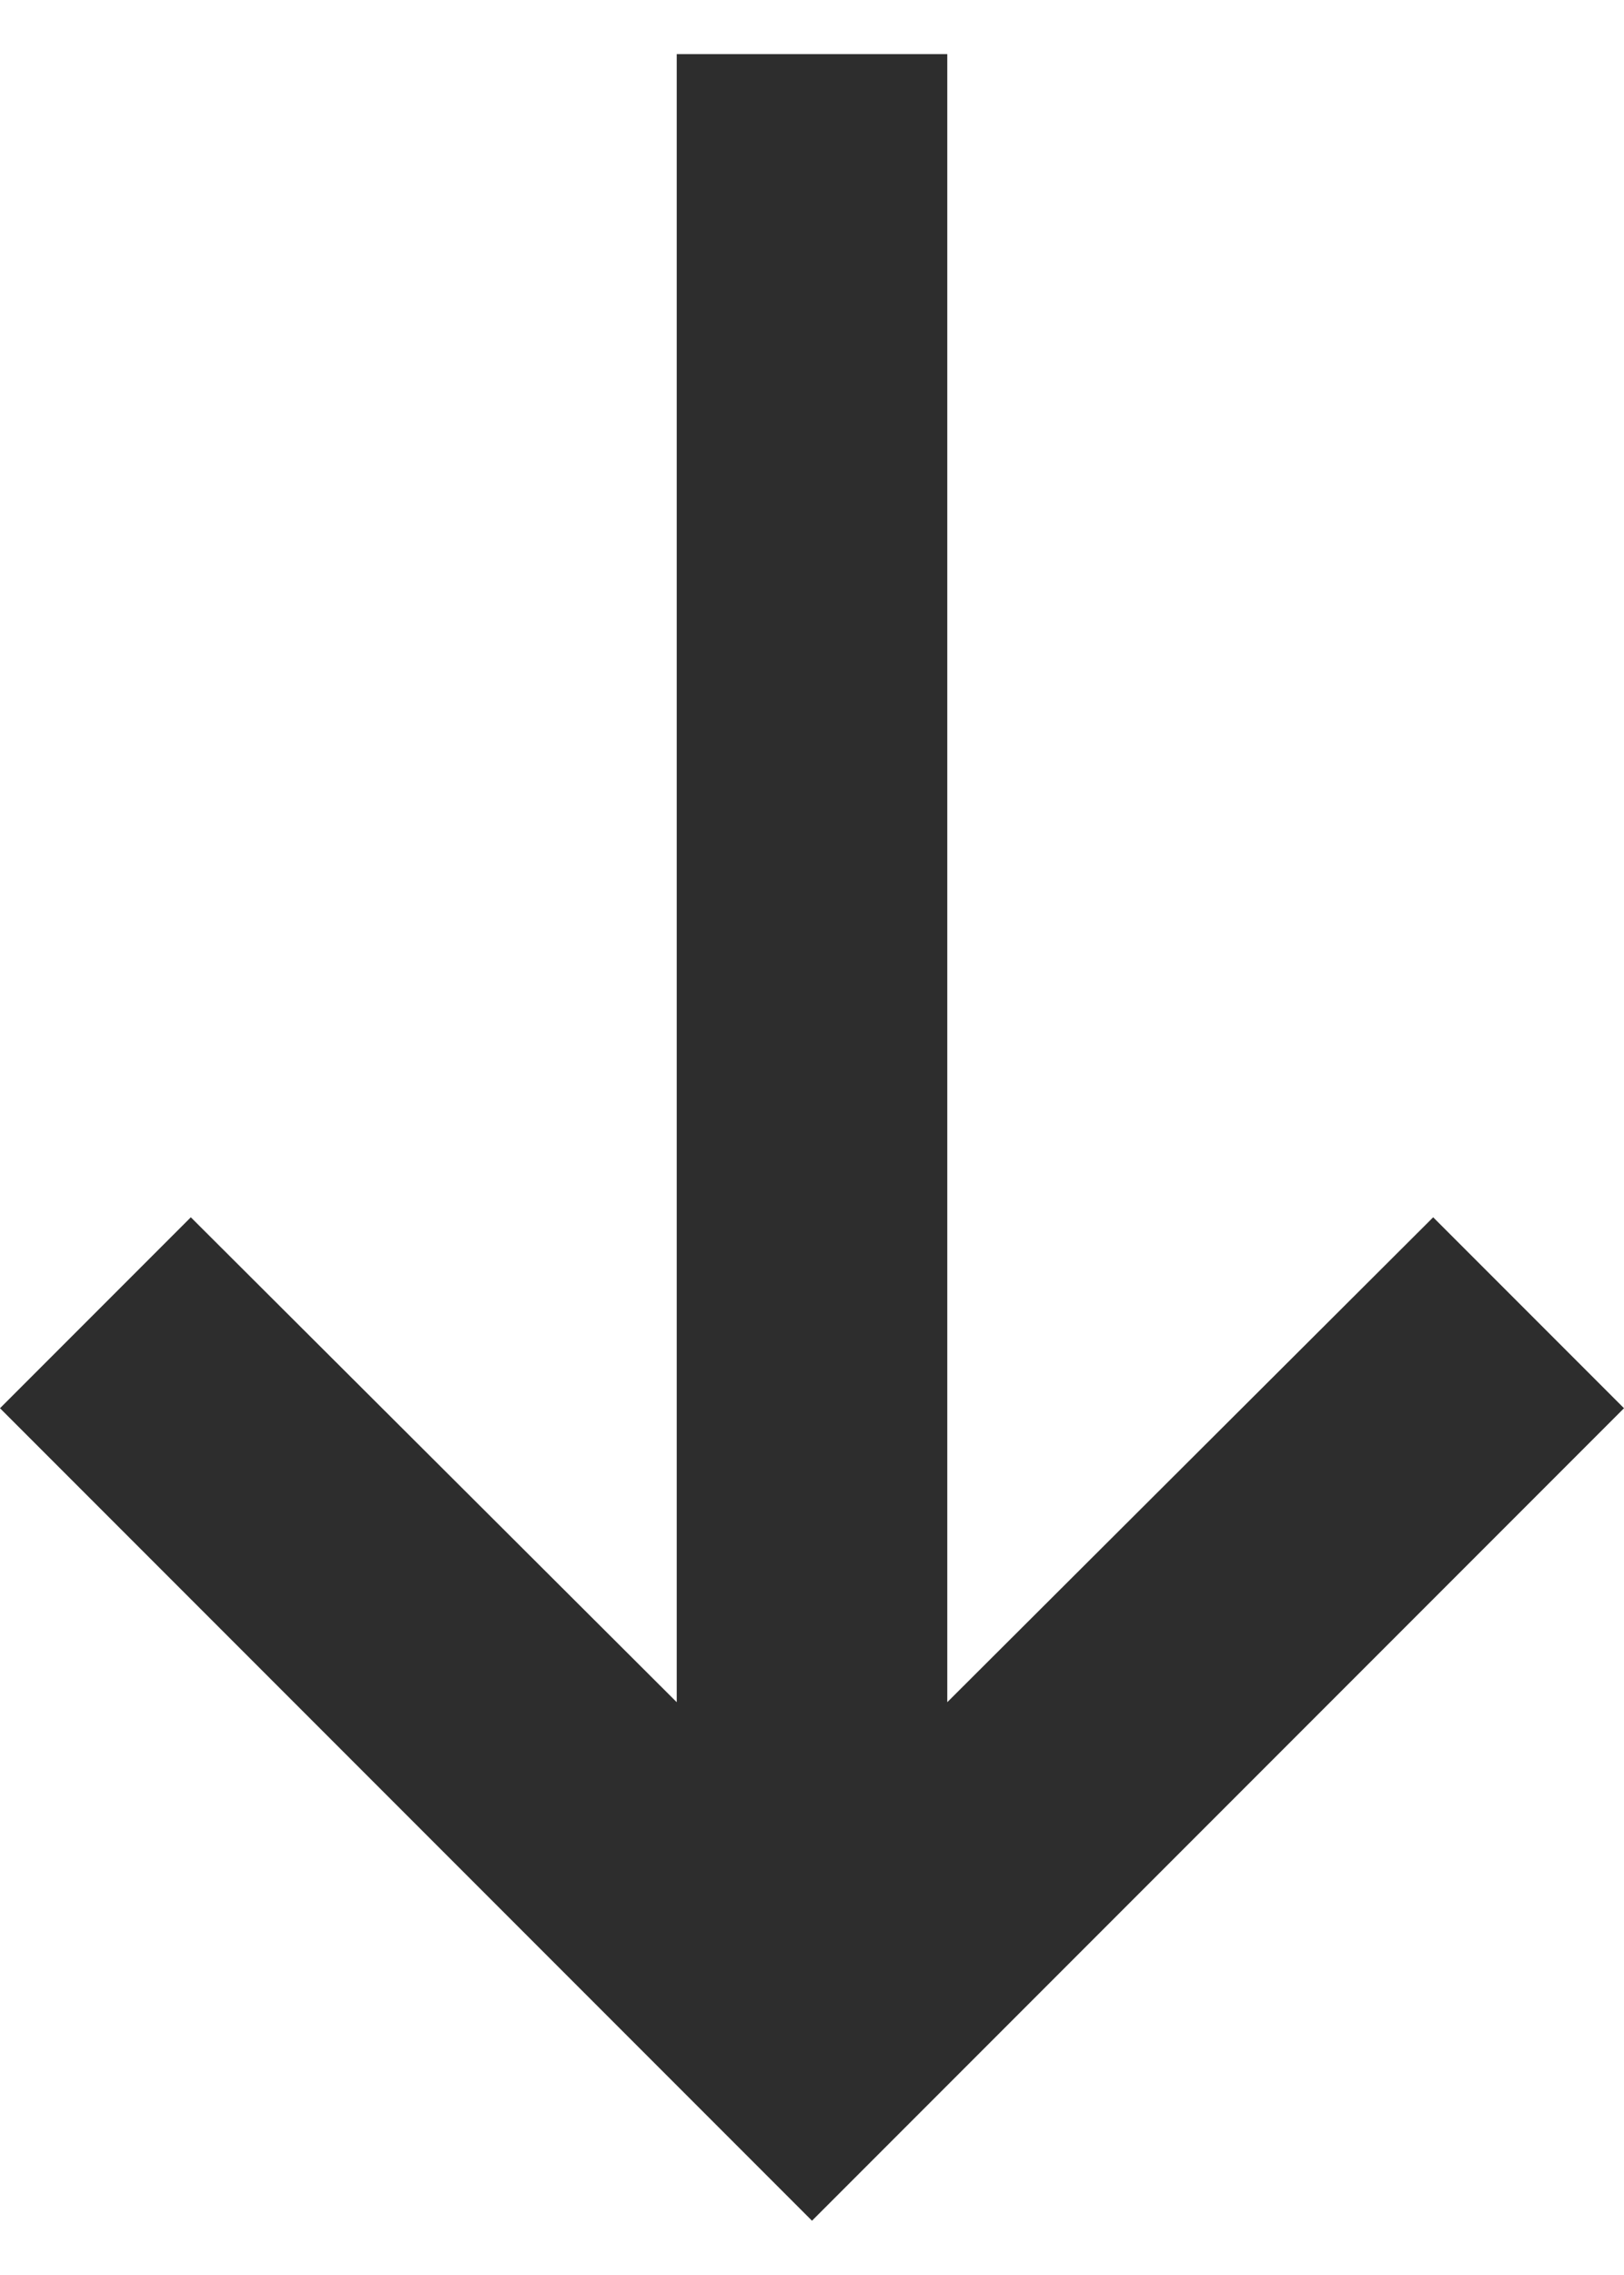 <svg width="10" height="14" viewBox="0 0 10 14" fill="none" xmlns="http://www.w3.org/2000/svg">
<path d="M4.167 0.333L4.167 10.475L1.175 7.491L0 8.666L5 13.666L10 8.666L8.825 7.491L5.833 10.475L5.833 0.333L4.167 0.333Z" fill="#2D2D2D"/>
</svg>

